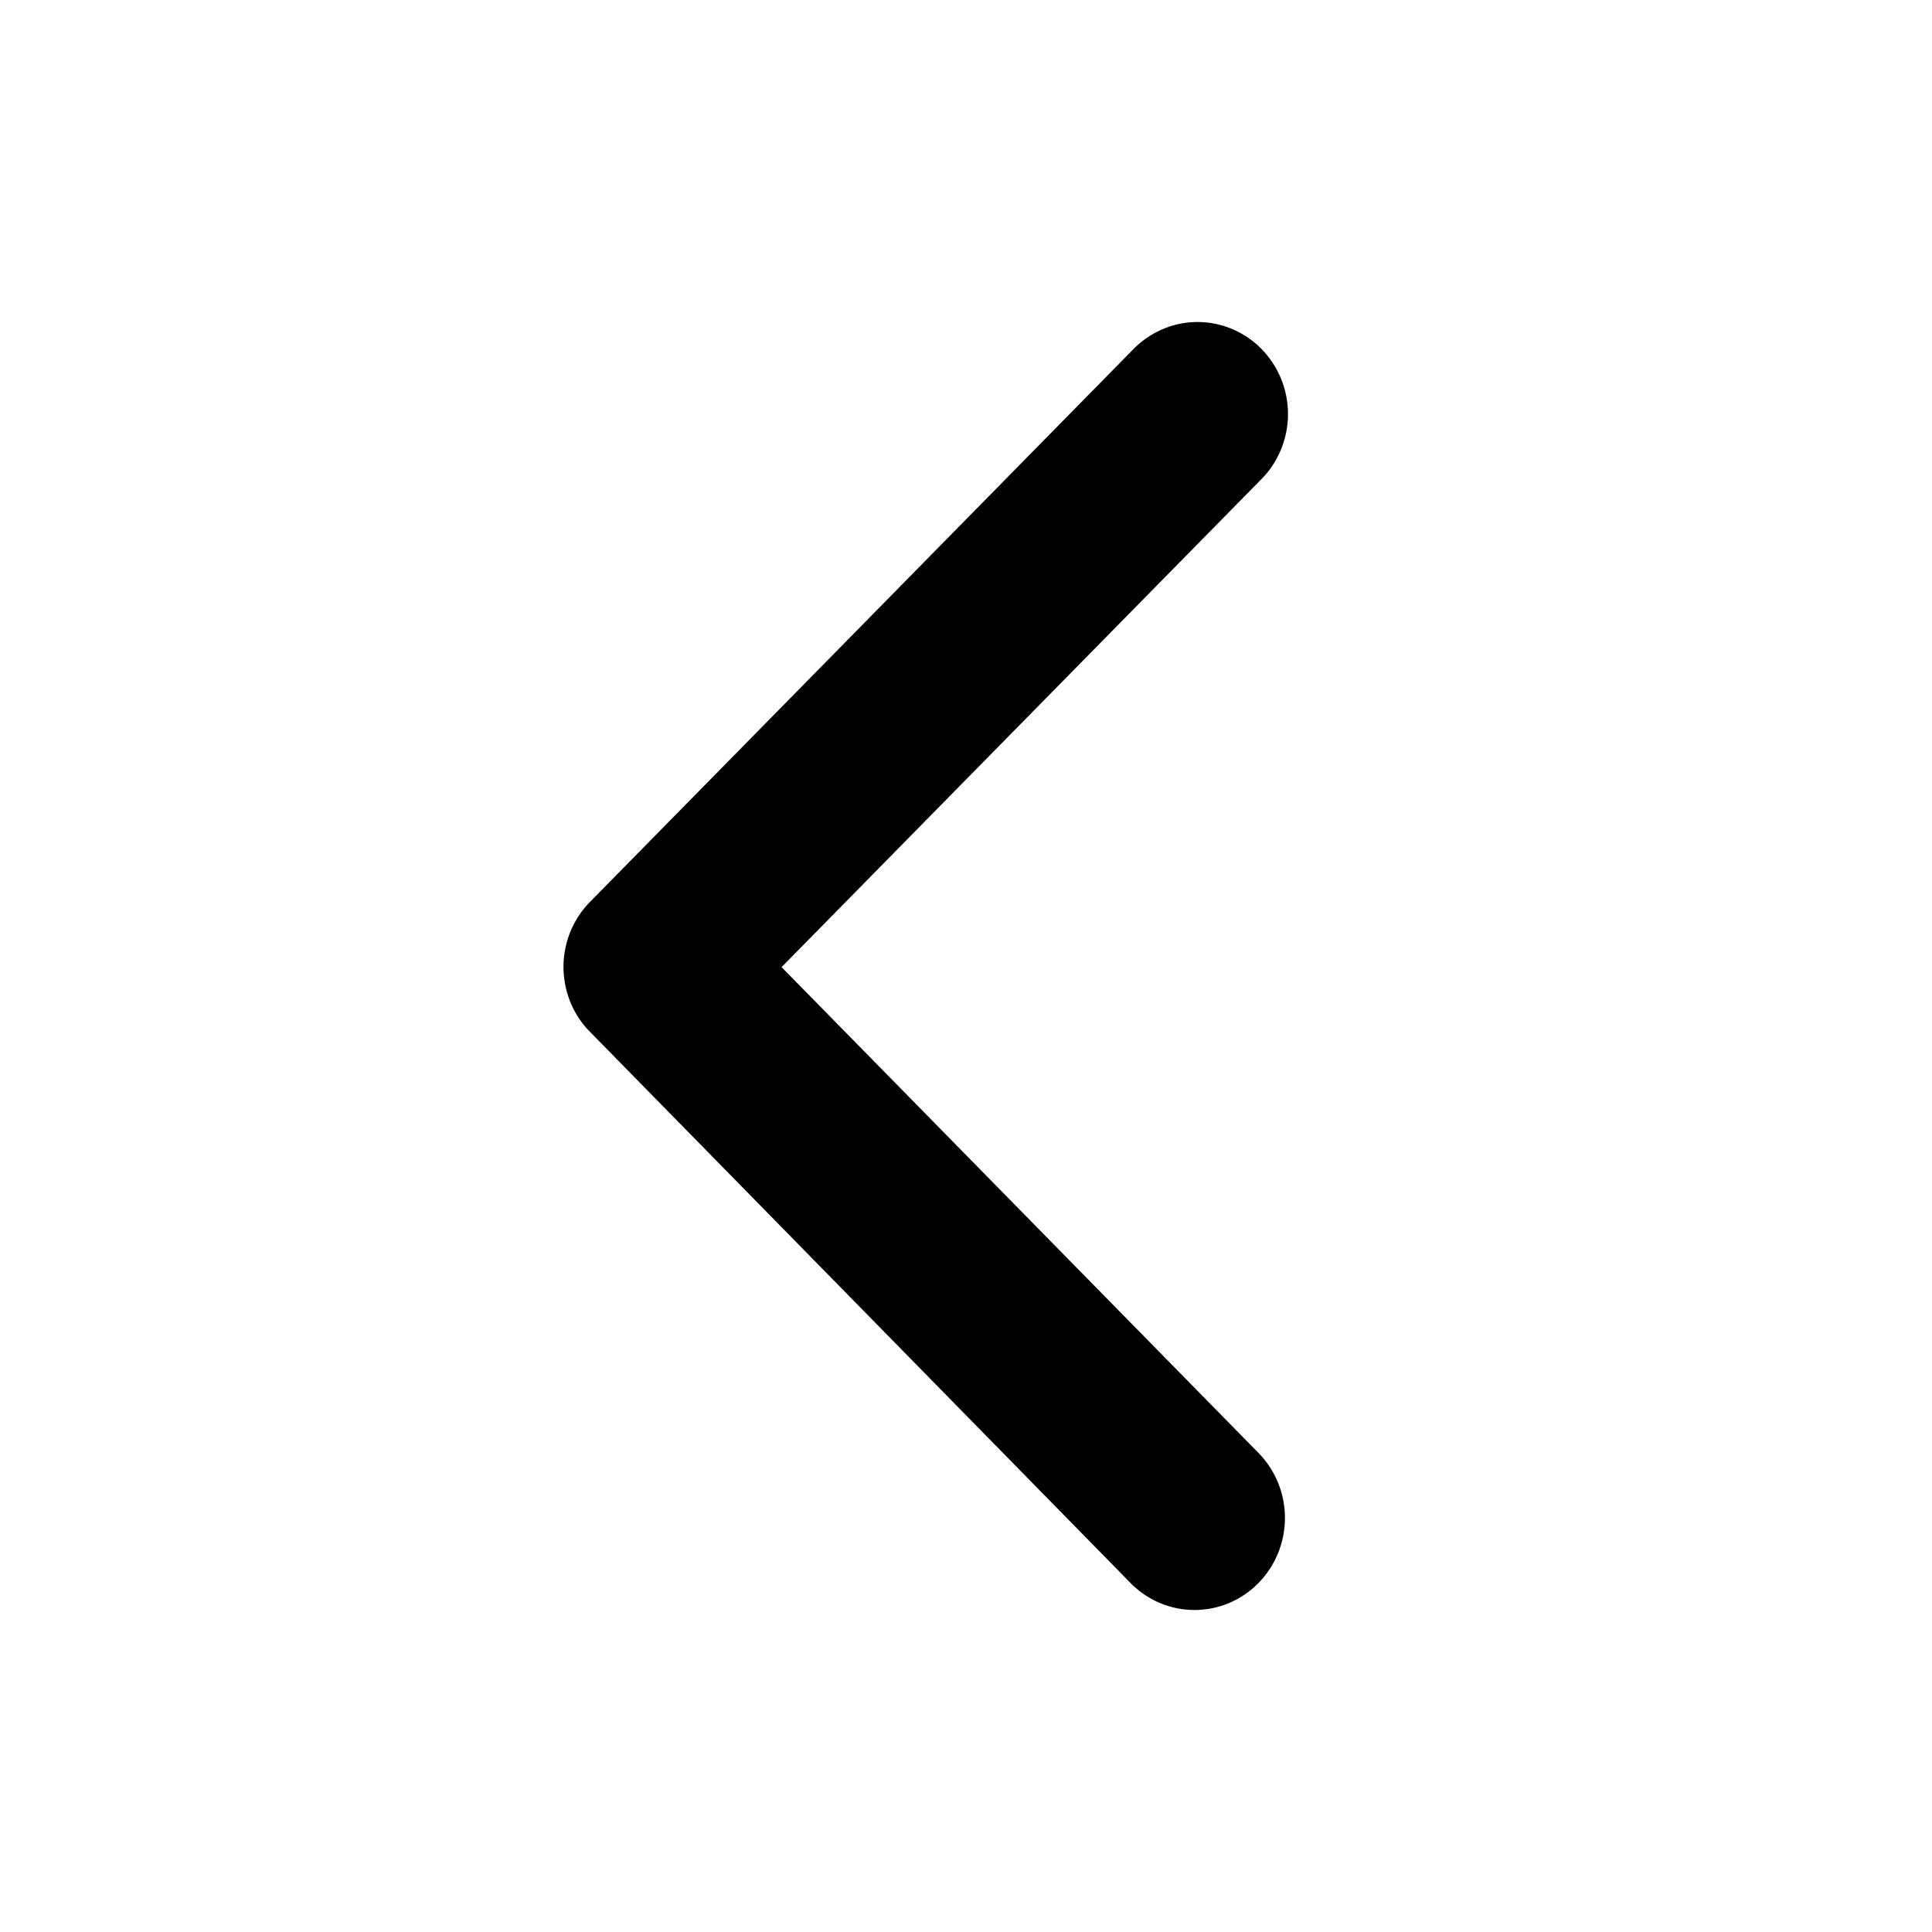 <svg xmlns="http://www.w3.org/2000/svg" width="24" height="24" fill="currentColor" viewBox="0 0 24 24">
<path d="M9.709 12.014L15.655 5.967C15.763 5.862 15.849 5.736 15.908 5.596C15.967 5.456 15.999 5.306 16 5.153C16.001 5.001 15.973 4.85 15.916 4.71C15.859 4.569 15.775 4.441 15.67 4.334C15.564 4.226 15.438 4.141 15.299 4.084C15.161 4.027 15.012 3.998 14.863 4C14.713 4.002 14.566 4.034 14.429 4.095C14.291 4.156 14.168 4.243 14.064 4.353L7.327 11.206C7.123 11.414 7.006 11.694 7 11.987C6.994 12.281 7.099 12.565 7.294 12.782L14.06 19.681C14.272 19.888 14.555 20.003 14.849 20C15.142 19.997 15.424 19.878 15.632 19.666C15.84 19.455 15.958 19.17 15.962 18.871C15.966 18.572 15.854 18.283 15.651 18.067L9.709 12.014Z"/>
</svg>
